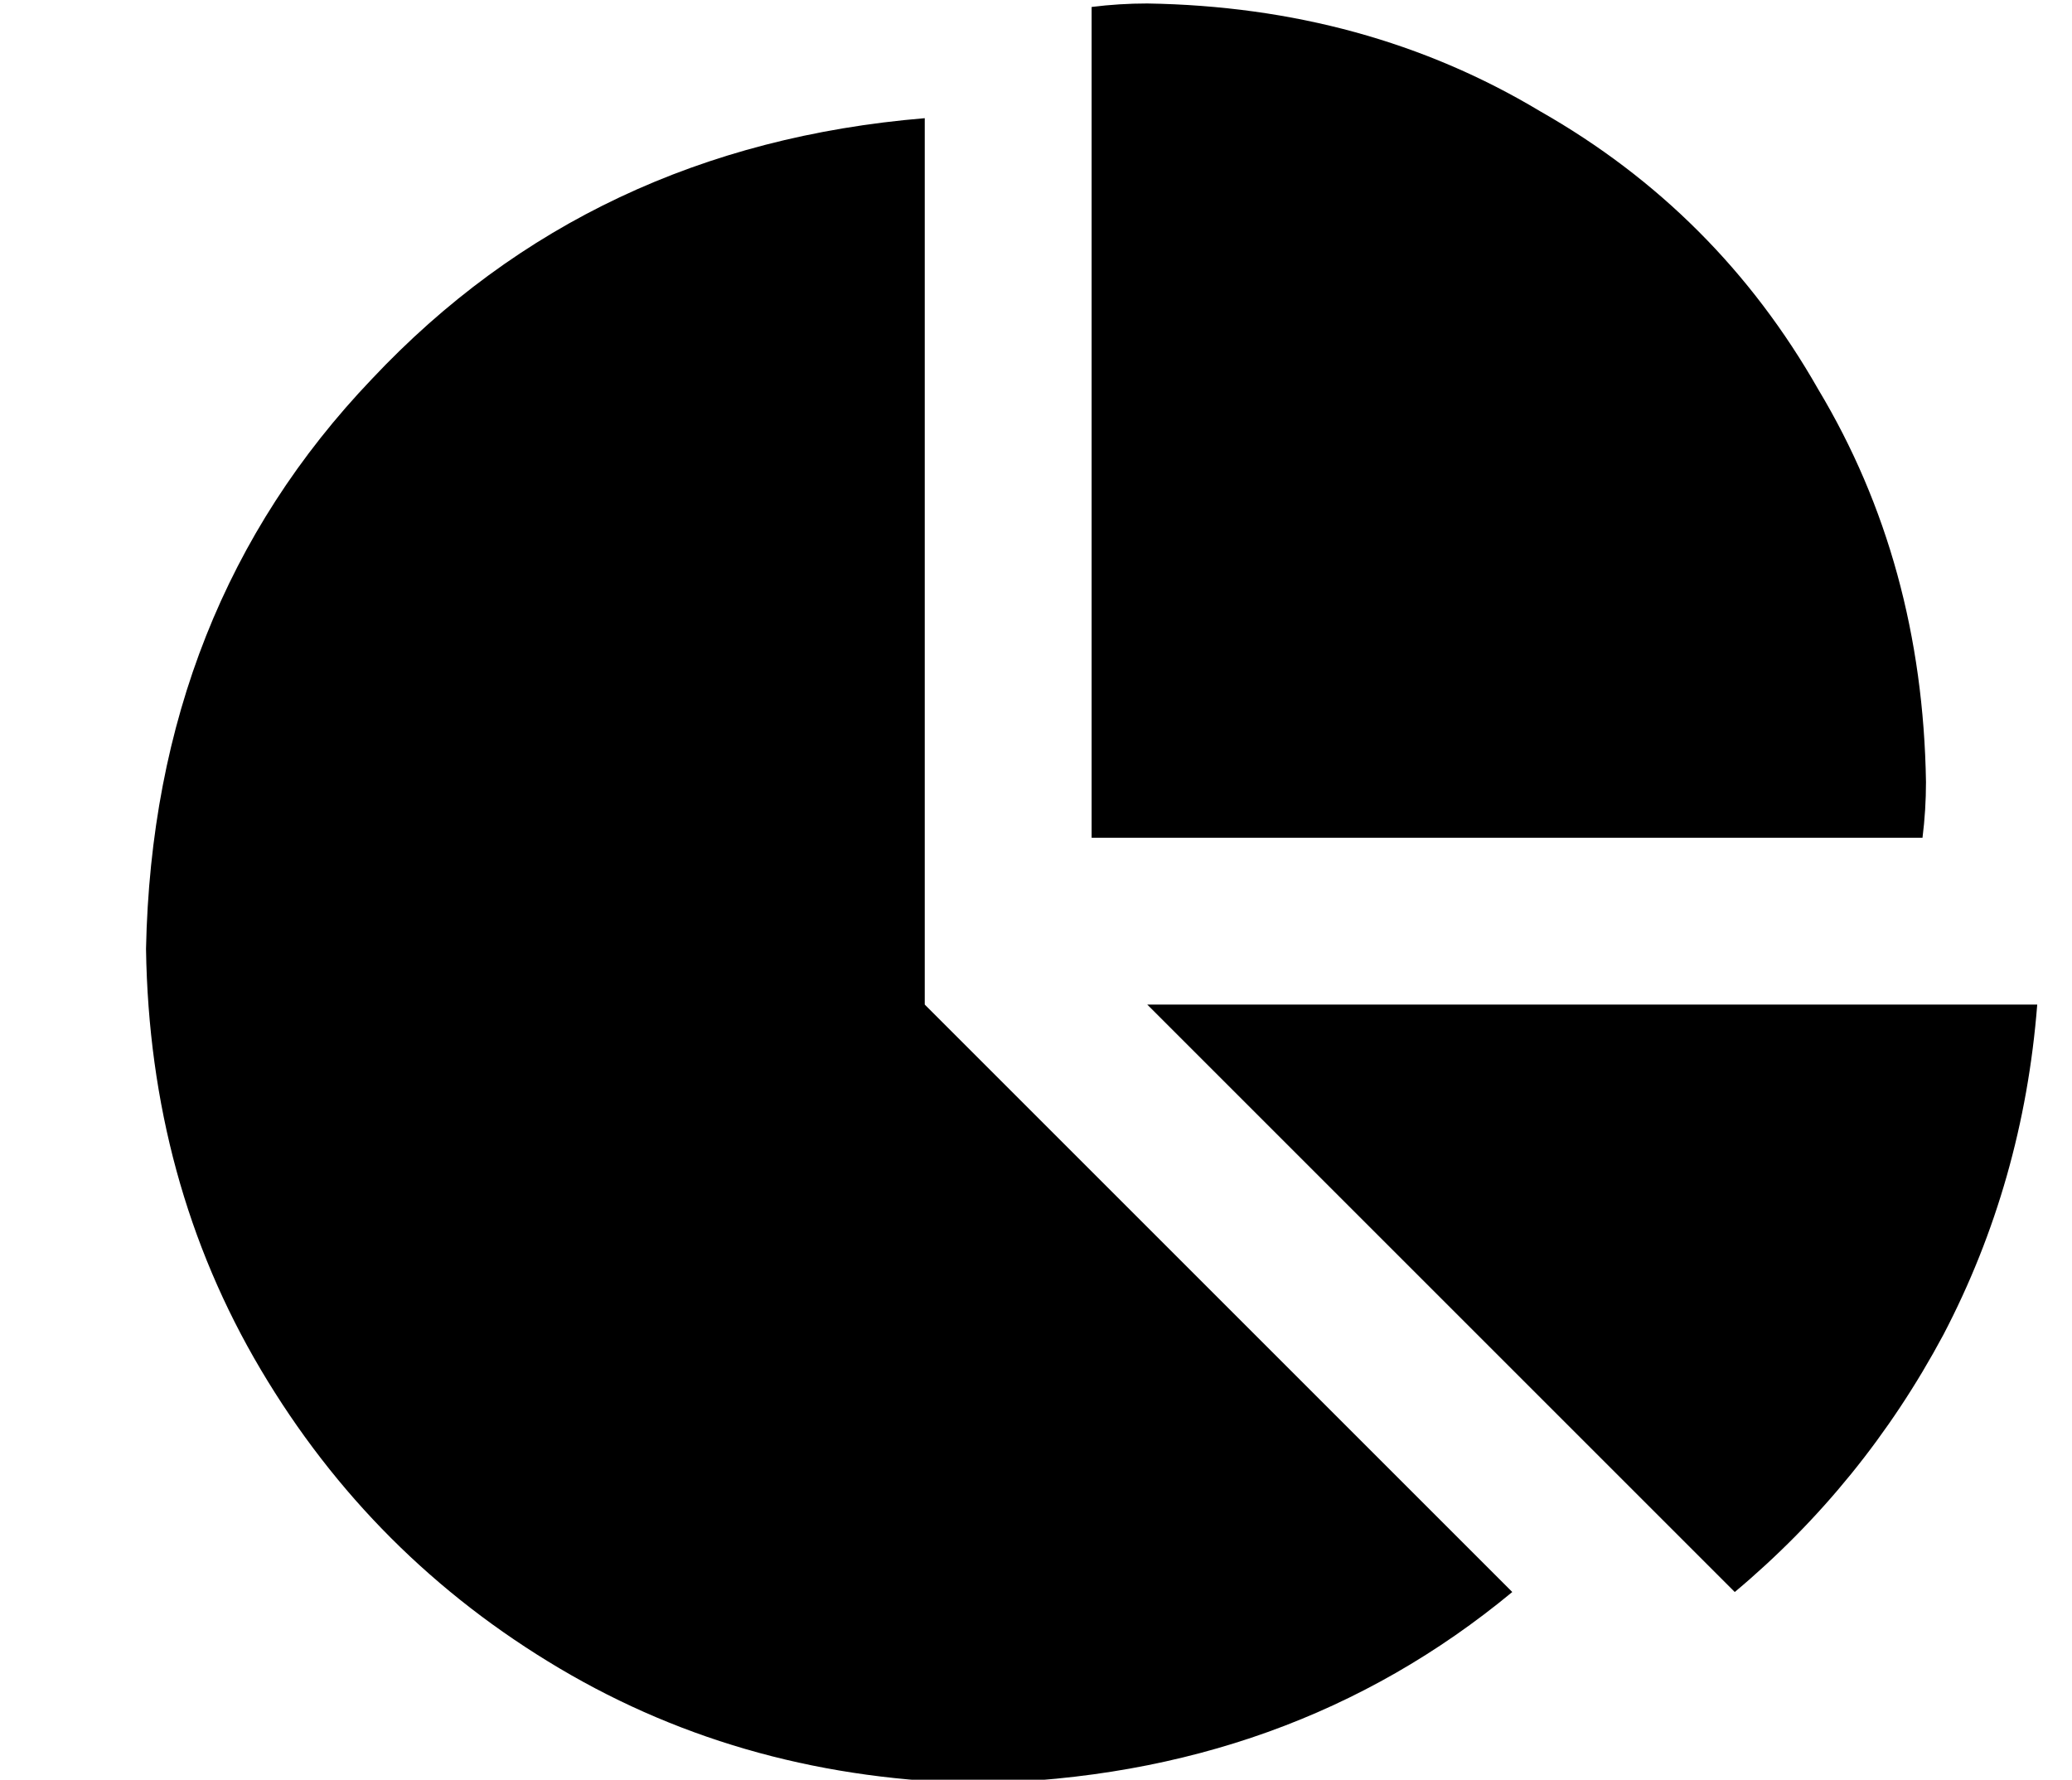 <?xml version="1.0" standalone="no"?>
<!DOCTYPE svg PUBLIC "-//W3C//DTD SVG 1.1//EN" "http://www.w3.org/Graphics/SVG/1.1/DTD/svg11.dtd" >
<svg xmlns="http://www.w3.org/2000/svg" xmlns:xlink="http://www.w3.org/1999/xlink" version="1.1" viewBox="-10 -40 596 512">
   <path fill="currentColor"
d="M304 201v-239v239v-239q8 -1 16 -1q63 1 113 31q51 29 80 80q30 50 31 113q0 8 -1 16h-239v0zM32 233q2 -98 65 -164v0v0q63 -67 159 -75v255v0l169 169v0q-64 53 -153 55q-67 -1 -121 -33t-86 -86t-33 -121v0zM320 249h256h-256h256q-4 51 -27 95q-23 43 -60 74
l-169 -169v0z" />
</svg>

